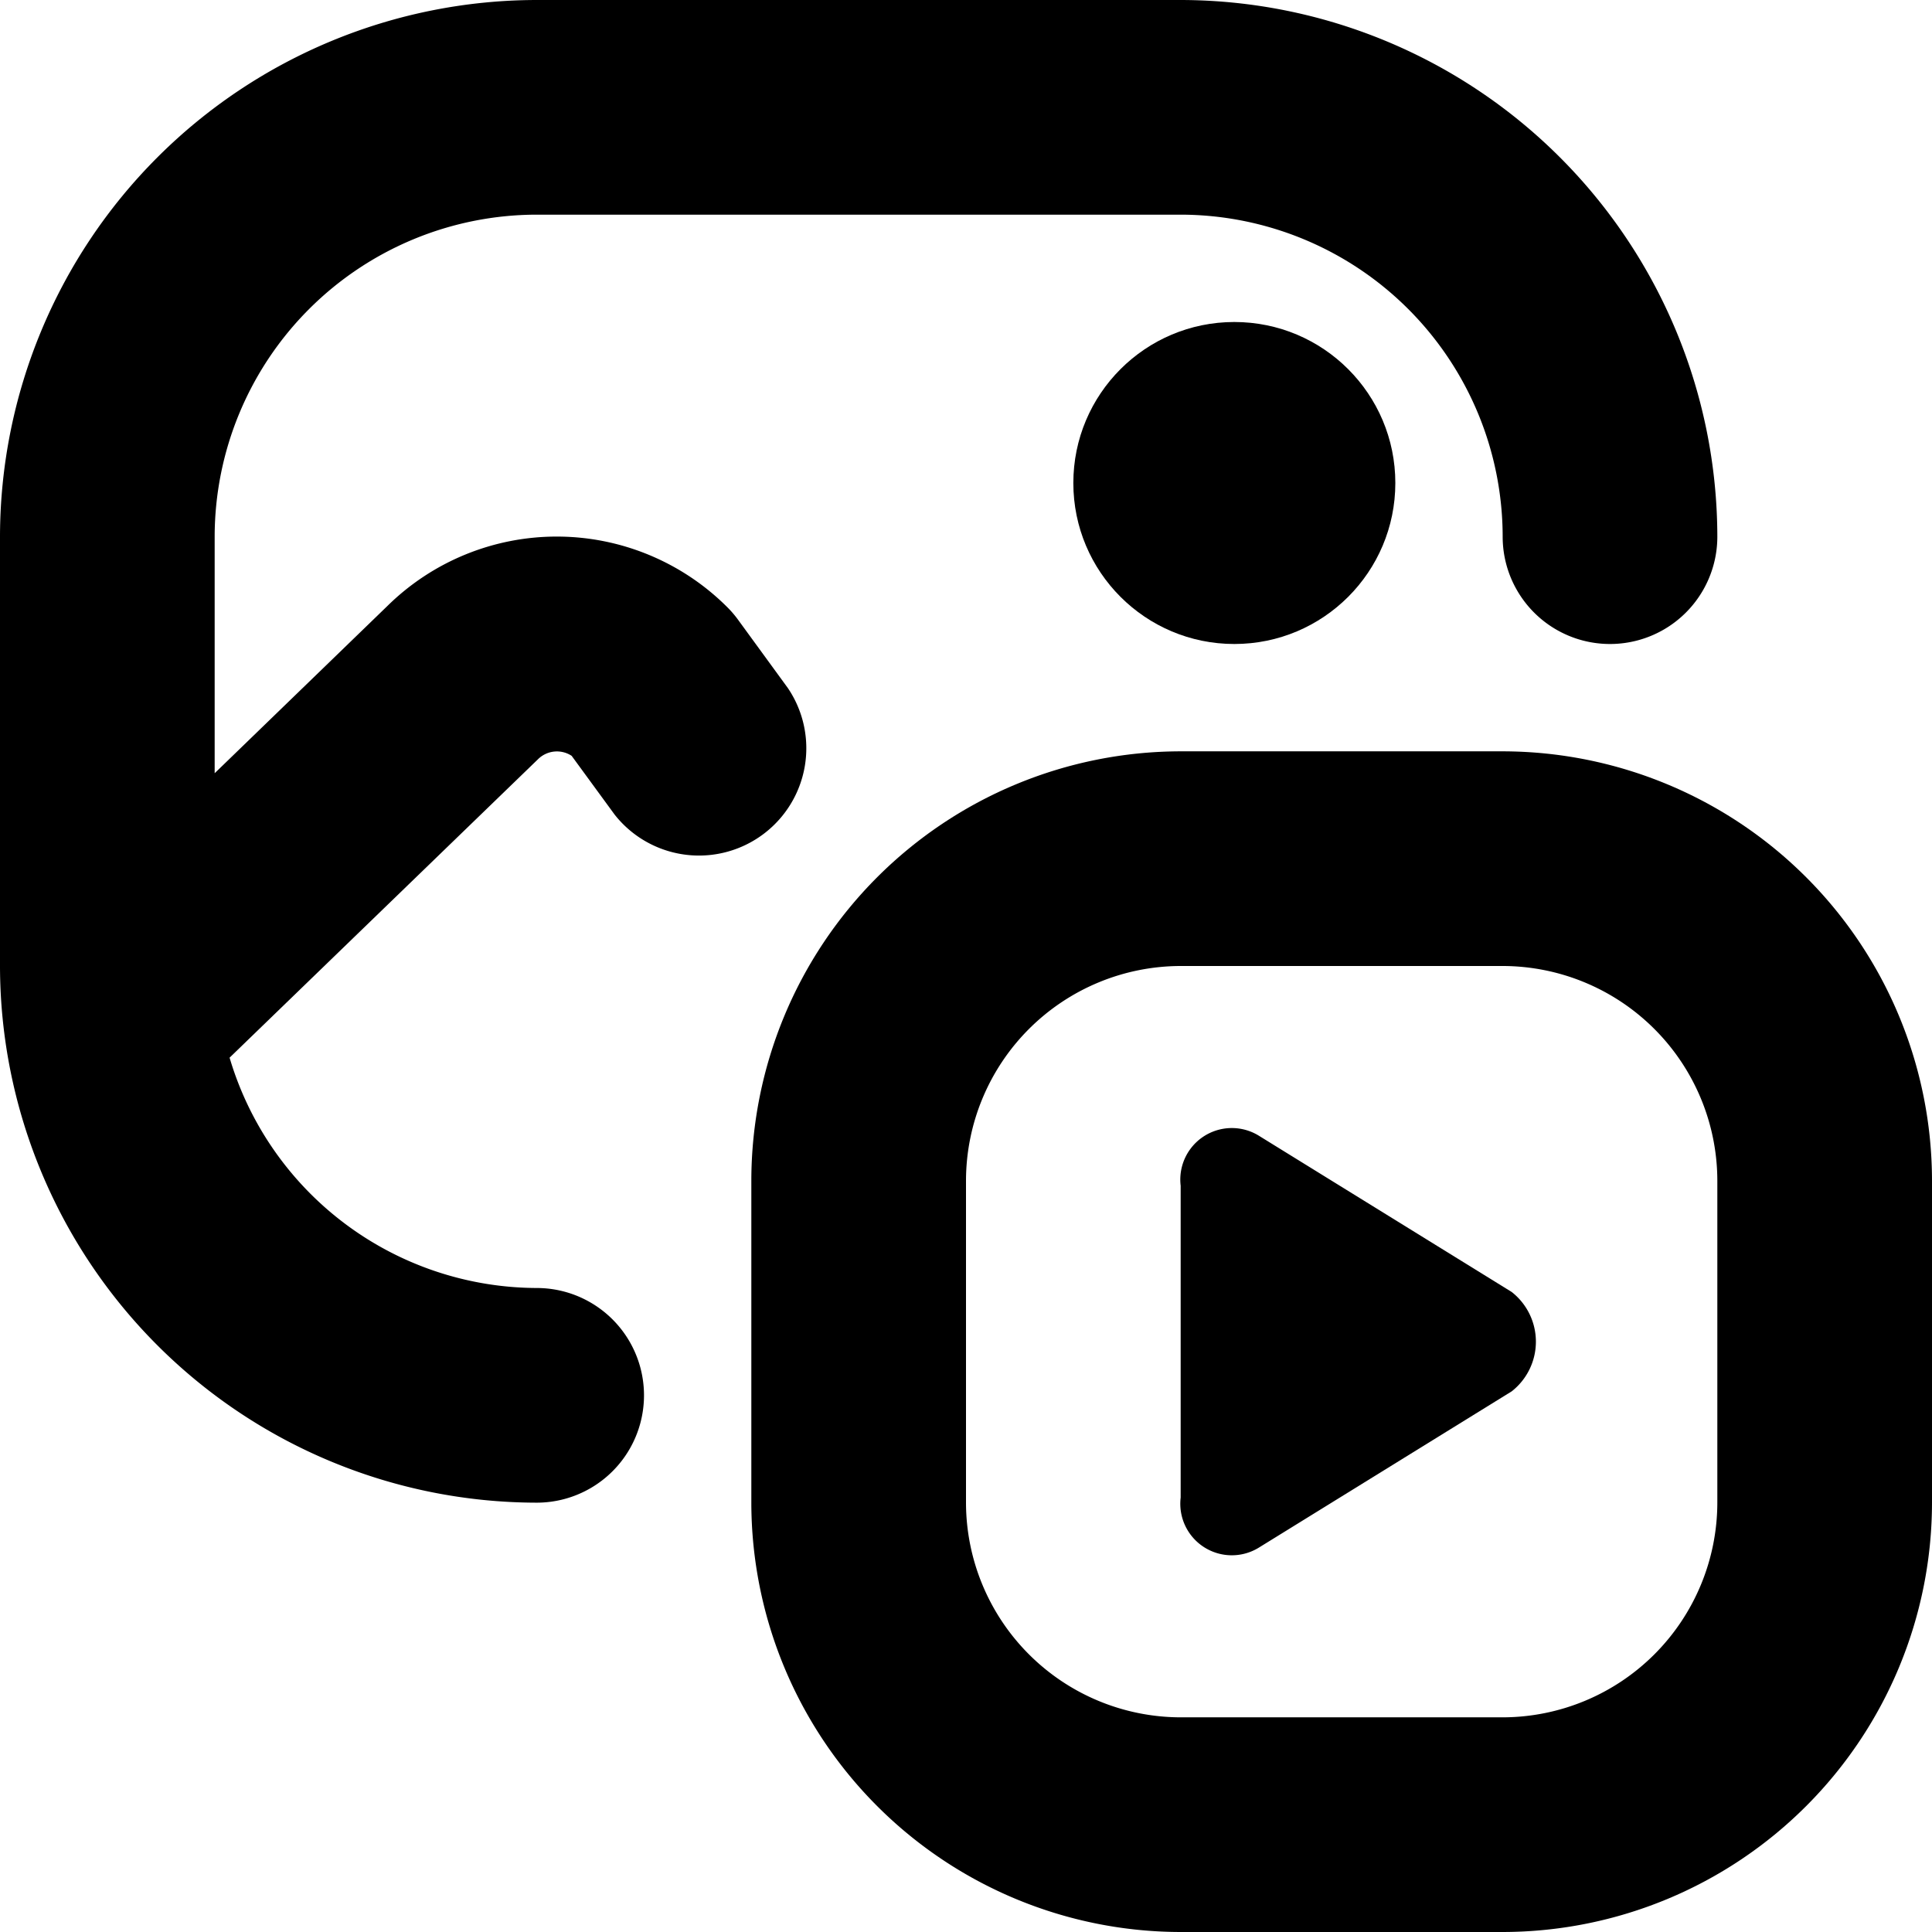 <svg xmlns="http://www.w3.org/2000/svg" width="18" height="18" viewBox="0 0 18 18"><path d="m5.326 7.042.4.547A1 1 0 0 0 7.34 6.41l-.463-.635a.977.977 0 0 0-.102-.119 2.248 2.248 0 0 0-3.166-.01L2 7.204V5a3.003 3.003 0 0 1 3-3h6a3.003 3.003 0 0 1 3 3 1 1 0 0 0 2 0 5.006 5.006 0 0 0-5-5H5a5.006 5.006 0 0 0-5 5v4a5.006 5.006 0 0 0 5 5 1 1 0 0 0 0-2 2.995 2.995 0 0 1-2.861-2.146l2.873-2.78a.25.25 0 0 1 .314-.032Z"/><circle cx="11.5" cy="4.5" r="1.5"/><path d="M14 7h-3a4.004 4.004 0 0 0-4 4v3a4.004 4.004 0 0 0 4 4h3a4.004 4.004 0 0 0 4-4v-3a4.004 4.004 0 0 0-4-4Zm2 7a2.003 2.003 0 0 1-2 2h-3a2.003 2.003 0 0 1-2-2v-3a2.003 2.003 0 0 1 2-2h3a2.003 2.003 0 0 1 2 2Z"/><path d="M11.733 10.584a.48.48 0 0 0-.733.463v2.906a.48.48 0 0 0 .733.463l2.351-1.453a.588.588 0 0 0 0-.926Z"/></svg>